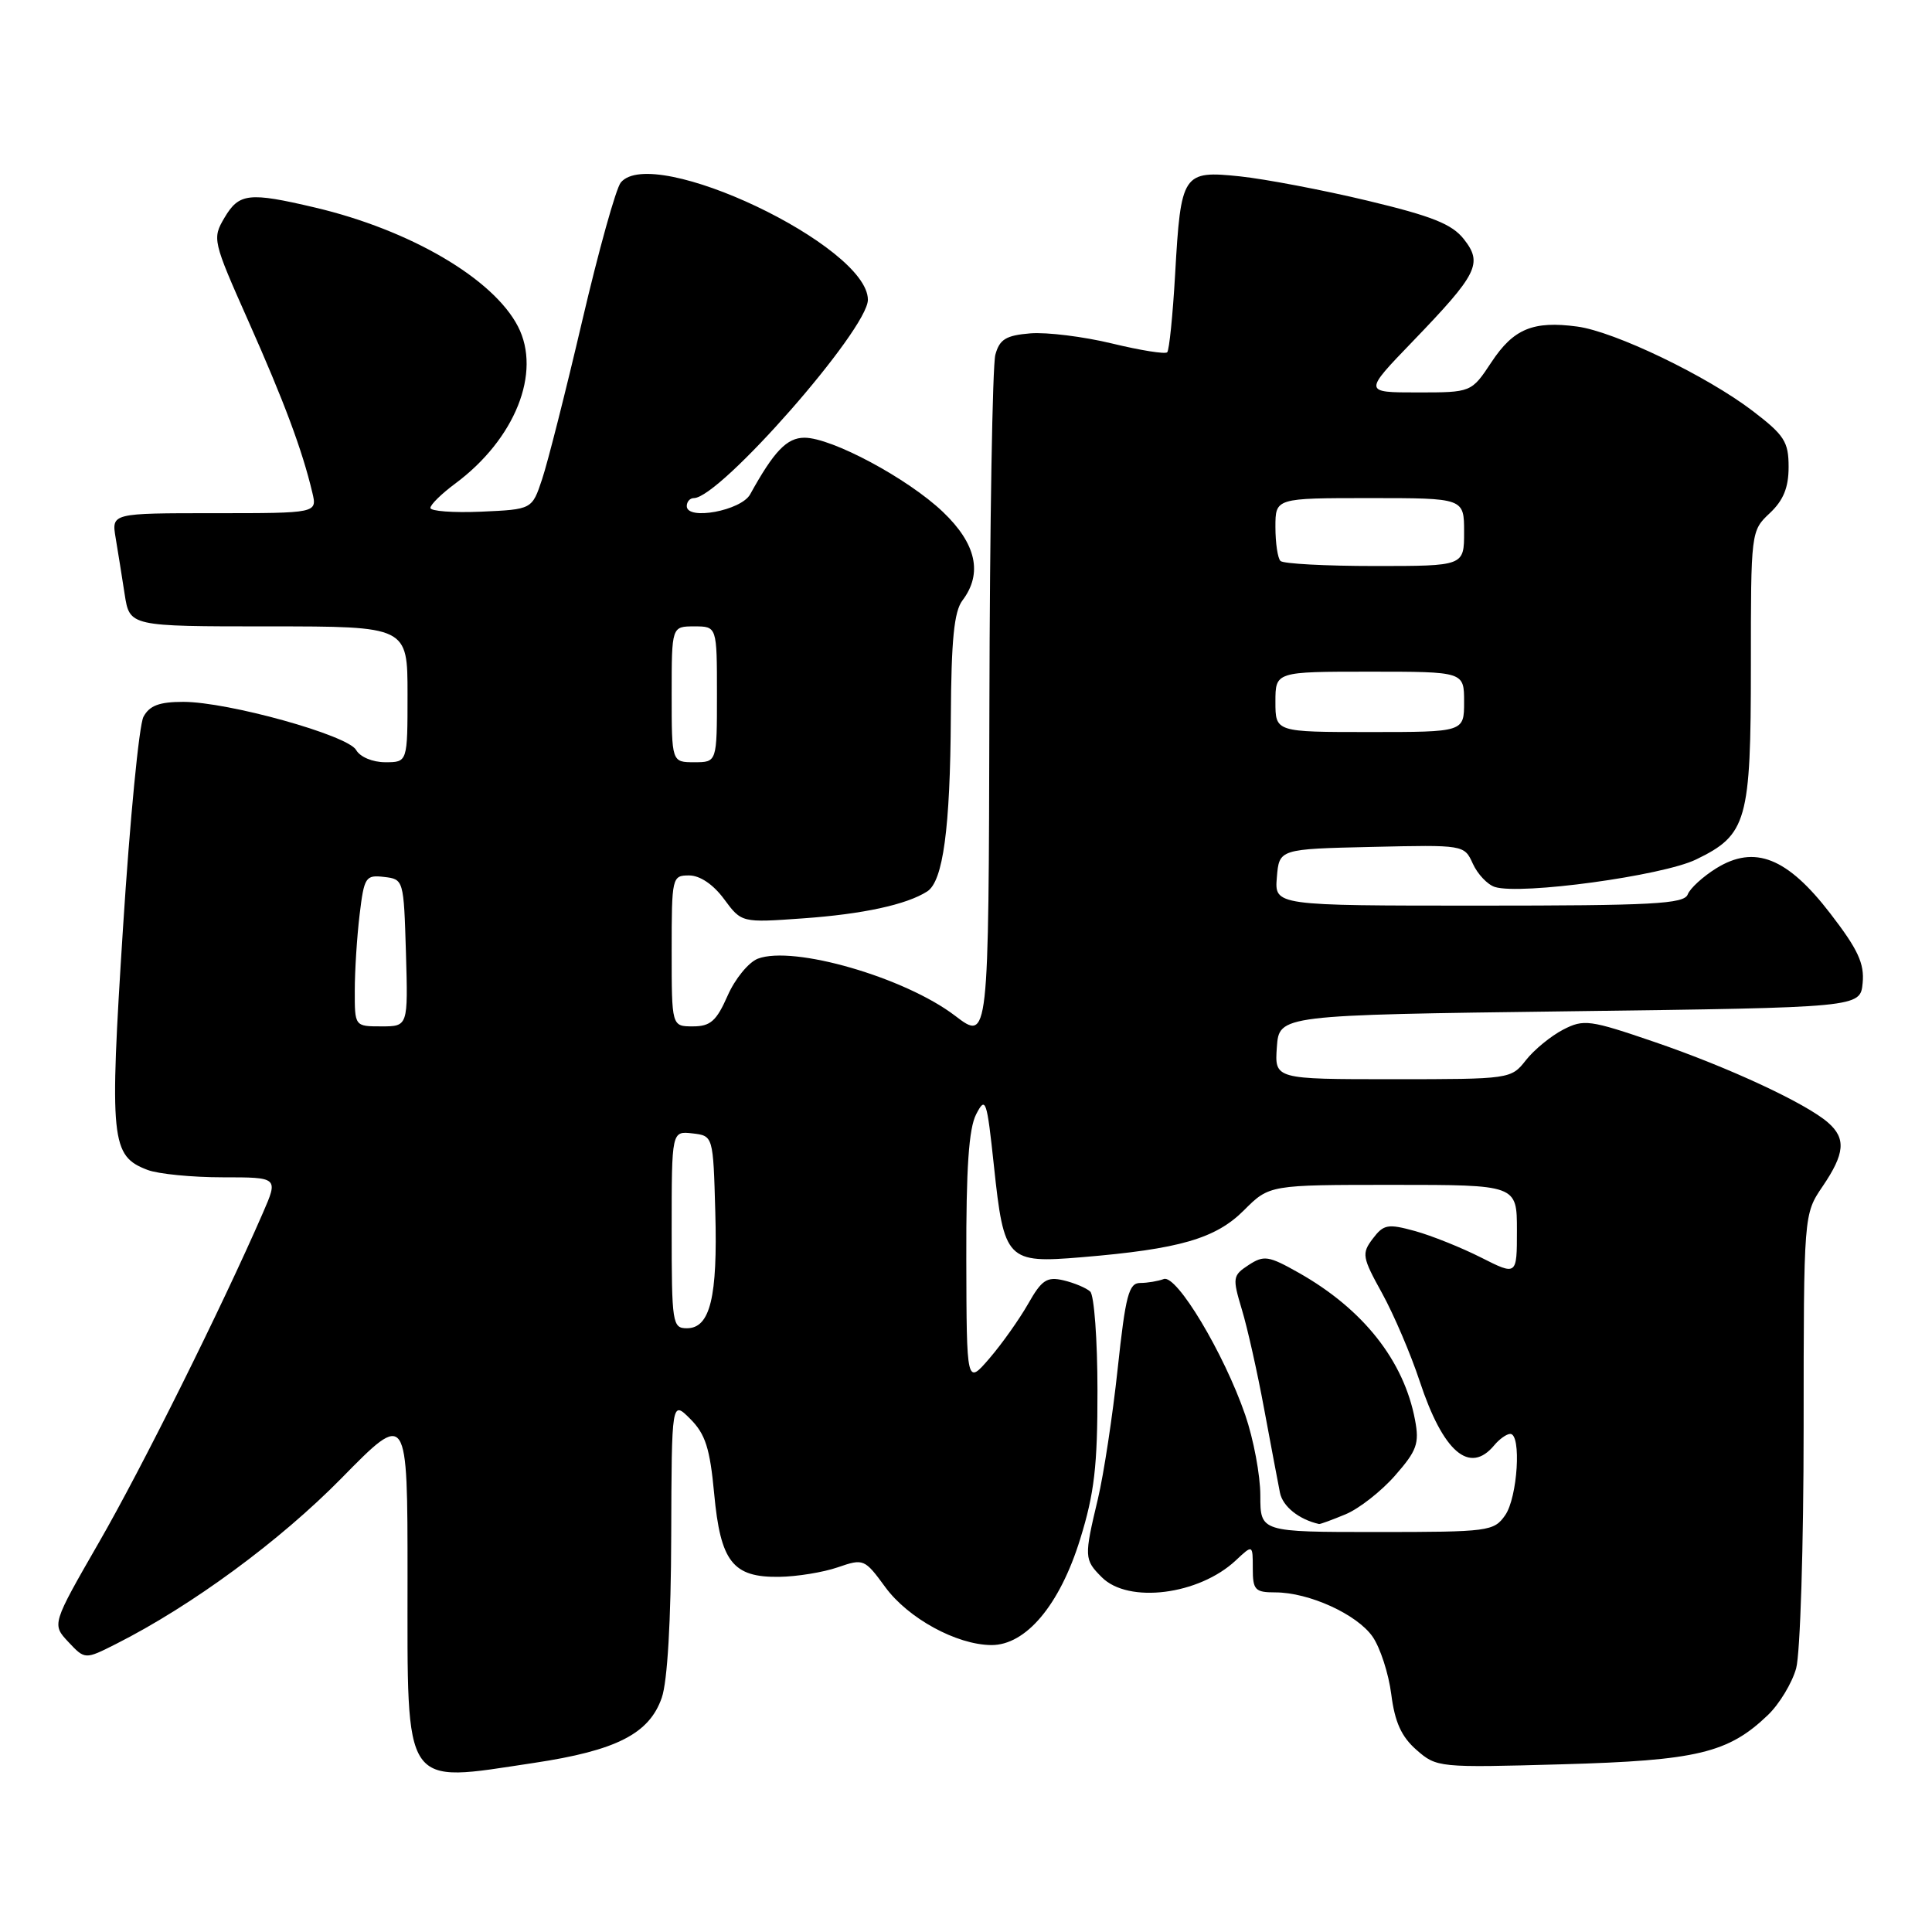 <?xml version="1.0" encoding="UTF-8" standalone="no"?>
<!DOCTYPE svg PUBLIC "-//W3C//DTD SVG 1.1//EN" "http://www.w3.org/Graphics/SVG/1.1/DTD/svg11.dtd" >
<svg xmlns="http://www.w3.org/2000/svg" xmlns:xlink="http://www.w3.org/1999/xlink" version="1.1" viewBox="0 0 256 256">
 <g >
 <path fill="currentColor"
d=" M 70.72 233.60 C 81.67 231.96 86.04 229.73 87.69 224.95 C 88.44 222.80 88.91 214.71 88.94 203.52 C 89.00 185.55 89.00 185.55 91.47 188.02 C 93.47 190.03 94.07 191.91 94.63 197.91 C 95.47 206.95 97.09 209.03 103.25 208.94 C 105.59 208.91 109.08 208.34 111.00 207.68 C 114.43 206.50 114.56 206.55 117.31 210.31 C 120.34 214.44 126.74 217.94 131.35 217.98 C 135.94 218.01 140.43 212.67 143.13 203.93 C 145.01 197.88 145.43 194.23 145.42 184.26 C 145.42 177.52 144.98 171.62 144.46 171.14 C 143.93 170.65 142.34 169.99 140.92 169.65 C 138.72 169.14 138.03 169.59 136.23 172.77 C 135.06 174.82 132.76 178.07 131.10 180.00 C 128.08 183.50 128.08 183.50 128.04 166.86 C 128.01 154.81 128.37 149.51 129.35 147.64 C 130.60 145.22 130.76 145.68 131.70 154.49 C 133.03 167.02 133.42 167.42 143.32 166.59 C 156.29 165.51 161.07 164.13 164.83 160.37 C 168.20 157.00 168.20 157.00 184.60 157.00 C 201.00 157.00 201.00 157.00 201.00 163.02 C 201.00 169.03 201.00 169.03 196.25 166.63 C 193.64 165.31 189.70 163.73 187.50 163.12 C 183.89 162.13 183.34 162.23 181.90 164.13 C 180.41 166.10 180.49 166.58 183.14 171.37 C 184.69 174.19 186.93 179.43 188.11 183.00 C 191.22 192.42 194.73 195.44 198.00 191.50 C 198.68 190.68 199.64 190.00 200.12 190.00 C 201.62 190.00 201.09 198.43 199.44 200.78 C 197.95 202.91 197.27 203.00 182.44 203.00 C 167.00 203.00 167.00 203.00 167.00 198.16 C 167.00 195.49 166.10 190.69 165.00 187.49 C 162.18 179.31 155.90 168.83 154.20 169.48 C 153.45 169.76 152.04 170.00 151.08 170.00 C 149.57 170.00 149.14 171.64 148.10 181.35 C 147.43 187.60 146.25 195.36 145.48 198.60 C 143.64 206.32 143.65 206.65 146.00 209.00 C 149.52 212.52 158.86 211.34 163.75 206.76 C 166.00 204.65 166.00 204.65 166.00 207.83 C 166.00 210.68 166.30 211.00 168.98 211.00 C 173.44 211.00 179.79 213.89 181.87 216.86 C 182.88 218.31 184.00 221.75 184.35 224.50 C 184.82 228.19 185.69 230.12 187.69 231.87 C 190.36 234.21 190.64 234.24 206.95 233.78 C 224.88 233.28 229.00 232.29 234.26 227.25 C 235.77 225.80 237.46 223.01 238.00 221.06 C 238.54 219.10 238.99 204.76 238.99 189.20 C 239.00 160.89 239.00 160.89 241.50 157.21 C 244.45 152.87 244.63 150.86 242.25 148.77 C 239.36 146.22 229.09 141.44 219.27 138.08 C 210.62 135.12 209.86 135.02 207.11 136.44 C 205.50 137.28 203.28 139.09 202.19 140.48 C 200.23 142.98 200.10 143.00 184.55 143.00 C 168.89 143.00 168.89 143.00 169.19 138.75 C 169.50 134.50 169.50 134.50 208.00 134.00 C 246.50 133.50 246.50 133.50 246.81 130.26 C 247.06 127.67 246.19 125.80 242.53 121.05 C 236.83 113.63 232.50 111.91 227.42 115.05 C 225.65 116.15 223.94 117.71 223.63 118.52 C 223.15 119.78 218.97 120.00 195.97 120.00 C 168.88 120.00 168.88 120.00 169.19 116.25 C 169.50 112.50 169.50 112.50 181.76 112.22 C 193.99 111.94 194.02 111.94 195.16 114.45 C 195.79 115.83 197.10 117.22 198.08 117.53 C 201.50 118.61 220.27 116.05 224.73 113.89 C 231.49 110.62 232.00 108.81 232.00 88.22 C 232.00 70.45 232.01 70.34 234.50 68.00 C 236.31 66.30 237.00 64.61 237.00 61.87 C 237.00 58.54 236.44 57.66 232.25 54.46 C 226.15 49.80 213.96 43.94 208.99 43.27 C 203.15 42.49 200.55 43.56 197.63 47.98 C 194.97 52.00 194.97 52.00 187.82 52.00 C 180.67 52.00 180.67 52.00 187.18 45.25 C 195.82 36.28 196.50 34.91 193.97 31.69 C 192.40 29.69 189.76 28.64 181.20 26.59 C 175.27 25.17 167.67 23.73 164.31 23.37 C 156.71 22.58 156.47 22.94 155.71 36.34 C 155.40 41.76 154.93 46.41 154.66 46.68 C 154.38 46.95 151.09 46.42 147.33 45.51 C 143.57 44.60 138.71 44.00 136.54 44.17 C 133.30 44.44 132.45 44.95 131.89 47.00 C 131.51 48.38 131.15 69.41 131.10 93.74 C 131.00 137.99 131.00 137.99 126.55 134.59 C 119.89 129.51 105.13 125.24 100.42 127.03 C 99.20 127.50 97.39 129.70 96.41 131.94 C 94.93 135.30 94.13 136.00 91.81 136.00 C 89.00 136.00 89.00 136.00 89.00 126.00 C 89.00 116.22 89.05 116.00 91.31 116.00 C 92.74 116.00 94.51 117.19 95.94 119.13 C 98.26 122.27 98.26 122.27 106.38 121.69 C 114.32 121.13 120.13 119.87 122.86 118.12 C 124.96 116.77 125.91 109.78 125.99 95.00 C 126.05 84.77 126.42 81.03 127.53 79.56 C 130.24 75.98 129.36 72.04 124.94 67.83 C 120.28 63.39 110.21 58.00 106.60 58.00 C 104.26 58.00 102.56 59.78 99.40 65.50 C 98.21 67.66 91.00 69.00 91.00 67.06 C 91.00 66.48 91.42 66.00 91.94 66.00 C 95.39 66.00 115.00 43.65 115.00 39.72 C 115.00 32.57 86.52 19.05 82.26 24.18 C 81.62 24.95 79.32 33.21 77.14 42.54 C 74.96 51.87 72.57 61.30 71.83 63.50 C 70.50 67.50 70.50 67.50 63.75 67.80 C 60.04 67.96 57.01 67.73 57.03 67.30 C 57.04 66.86 58.51 65.42 60.29 64.10 C 68.25 58.20 71.79 49.36 68.63 43.25 C 65.36 36.92 54.35 30.47 41.74 27.50 C 32.99 25.44 31.68 25.58 29.75 28.84 C 28.11 31.62 28.17 31.88 32.93 42.59 C 37.65 53.21 40.05 59.63 41.38 65.25 C 42.04 68.00 42.04 68.00 28.41 68.00 C 14.78 68.00 14.78 68.00 15.32 71.25 C 15.62 73.04 16.16 76.41 16.52 78.75 C 17.18 83.00 17.18 83.00 35.59 83.00 C 54.00 83.00 54.00 83.00 54.00 92.00 C 54.00 101.00 54.00 101.00 51.05 101.00 C 49.37 101.00 47.71 100.30 47.19 99.38 C 46.10 97.42 30.25 93.01 24.29 93.00 C 21.11 93.00 19.81 93.49 19.01 94.98 C 18.43 96.06 17.21 108.64 16.30 122.93 C 14.49 151.19 14.69 153.17 19.55 155.02 C 20.97 155.56 25.45 156.00 29.51 156.00 C 36.89 156.00 36.89 156.00 34.82 160.75 C 29.40 173.20 18.77 194.57 13.12 204.36 C 6.87 215.23 6.87 215.23 9.06 217.57 C 11.26 219.91 11.26 219.91 15.38 217.83 C 25.42 212.76 37.07 204.19 45.25 195.87 C 54.00 186.96 54.00 186.96 54.00 208.98 C 54.00 237.39 53.21 236.23 70.72 233.60 Z  M 178.30 200.65 C 180.08 199.91 183.03 197.60 184.85 195.52 C 187.74 192.23 188.09 191.27 187.50 188.16 C 186.03 180.31 180.63 173.47 172.09 168.65 C 168.09 166.39 167.48 166.30 165.45 167.62 C 163.33 169.01 163.29 169.30 164.55 173.51 C 165.29 175.94 166.62 181.89 167.51 186.72 C 168.41 191.55 169.35 196.53 169.60 197.79 C 169.97 199.62 172.12 201.34 174.78 201.94 C 174.94 201.97 176.52 201.39 178.30 200.65 Z  M 89.00 162.93 C 89.00 149.87 89.00 149.87 91.75 150.18 C 94.50 150.50 94.50 150.50 94.78 160.60 C 95.10 171.89 94.10 176.00 91.02 176.00 C 89.10 176.00 89.00 175.39 89.00 162.93 Z  M 47.01 131.25 C 47.01 128.64 47.30 124.11 47.65 121.20 C 48.25 116.21 48.44 115.91 50.90 116.20 C 53.48 116.50 53.50 116.57 53.79 126.25 C 54.07 136.00 54.07 136.00 50.54 136.00 C 47.00 136.00 47.00 136.00 47.01 131.25 Z  M 89.00 92.00 C 89.00 83.00 89.00 83.00 92.00 83.00 C 95.00 83.00 95.00 83.00 95.00 92.00 C 95.00 101.00 95.00 101.00 92.00 101.00 C 89.00 101.00 89.00 101.00 89.00 92.00 Z  M 169.00 93.00 C 169.00 89.00 169.00 89.00 181.50 89.00 C 194.00 89.00 194.00 89.00 194.00 93.00 C 194.00 97.00 194.00 97.00 181.50 97.00 C 169.00 97.00 169.00 97.00 169.00 93.00 Z  M 169.67 74.33 C 169.30 73.97 169.00 71.94 169.00 69.83 C 169.00 66.00 169.00 66.00 181.50 66.00 C 194.00 66.00 194.00 66.00 194.00 70.50 C 194.00 75.00 194.00 75.00 182.17 75.00 C 175.66 75.00 170.03 74.70 169.67 74.33 Z "/>
</g>
</svg>